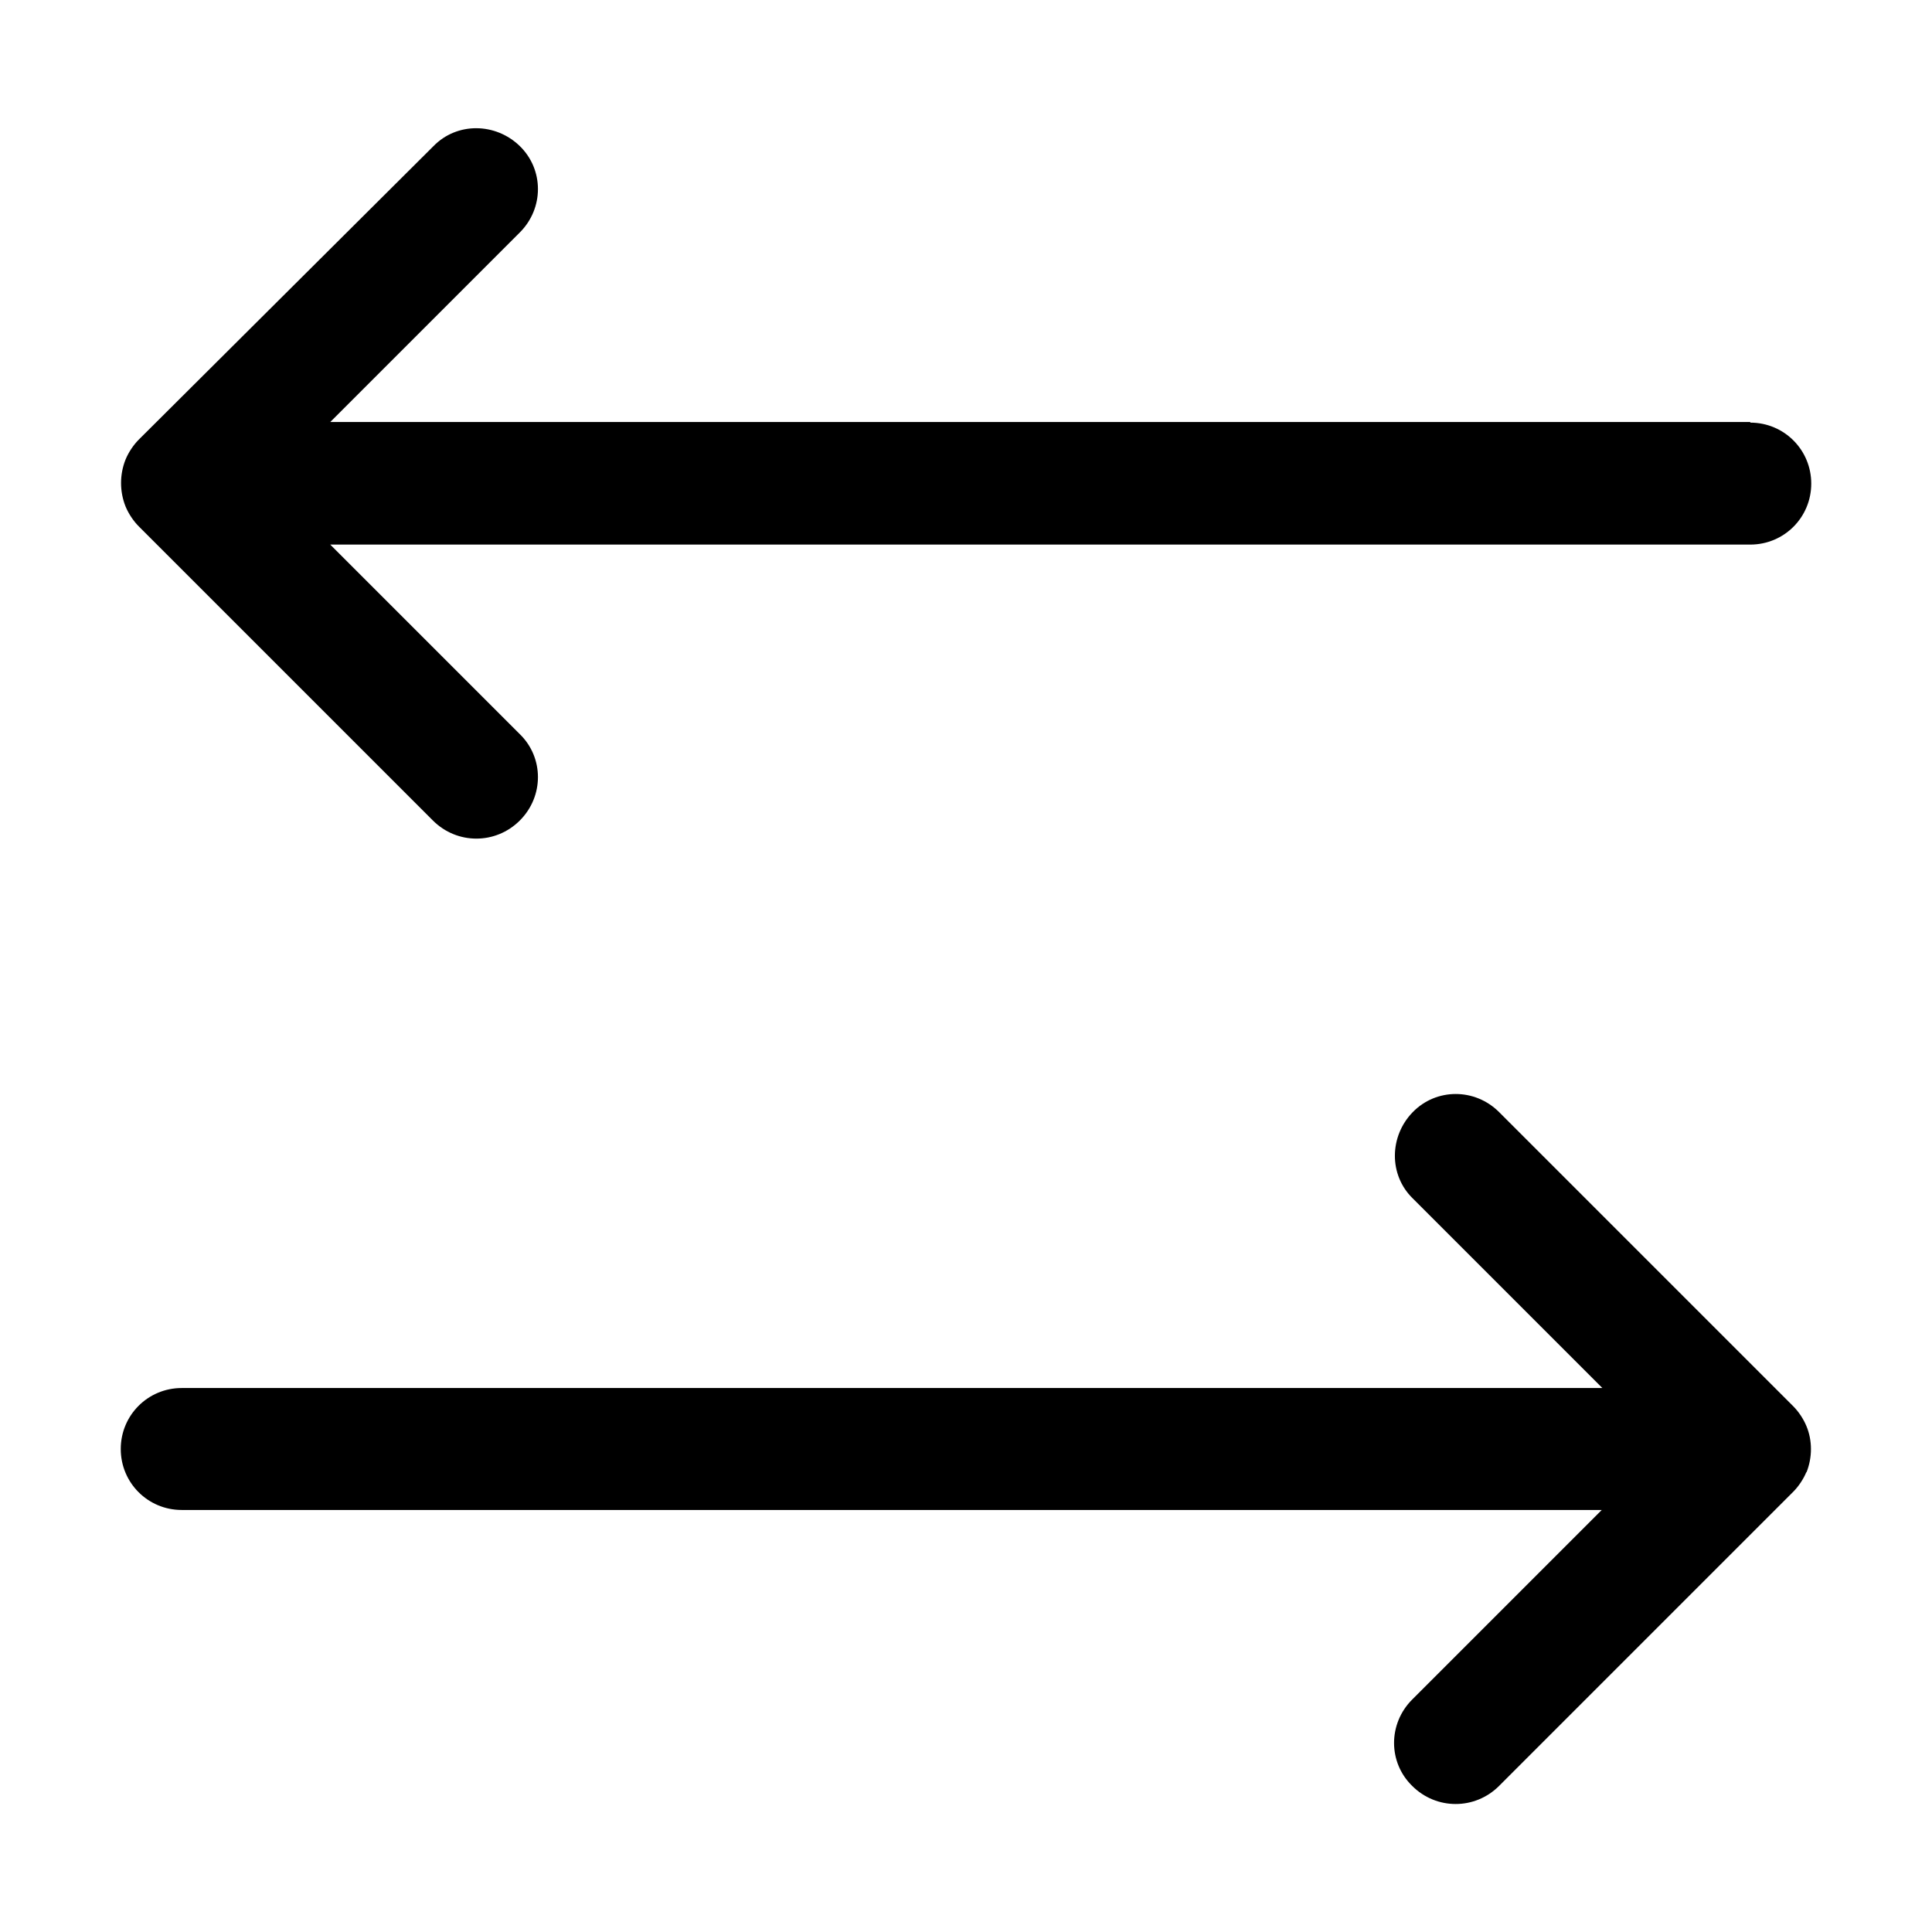 <svg xmlns="http://www.w3.org/2000/svg" width="32" height="32" viewBox="0 0 32 32"><path d="m28.99,6.99H5.47l3.14-3.14c.4-.4.4-1.04,0-1.43s-1.04-.4-1.43,0L2.3,7.28c-.09.09-.17.21-.22.33-.1.25-.1.53,0,.78.05.12.13.24.22.33l4.87,4.87c.2.2.46.3.72.3s.52-.1.72-.3c.4-.4.4-1.04,0-1.43l-3.14-3.14h23.52c.56,0,1.01-.45,1.01-1.01s-.45-1.01-1.01-1.01h0Z"/><path d="m29.92,24.39c.1-.25.1-.53,0-.77-.05-.12-.13-.24-.22-.33l-4.87-4.87c-.4-.4-1.04-.4-1.43,0s-.4,1.04,0,1.43l3.14,3.14H3.01c-.56,0-1.01.45-1.01,1.01s.45,1.01,1.01,1.01h23.52l-3.14,3.14c-.4.4-.4,1.04,0,1.43.2.2.46.3.72.3s.52-.1.72-.3l4.87-4.87c.09-.09.17-.21.22-.33h0Z"/></svg>